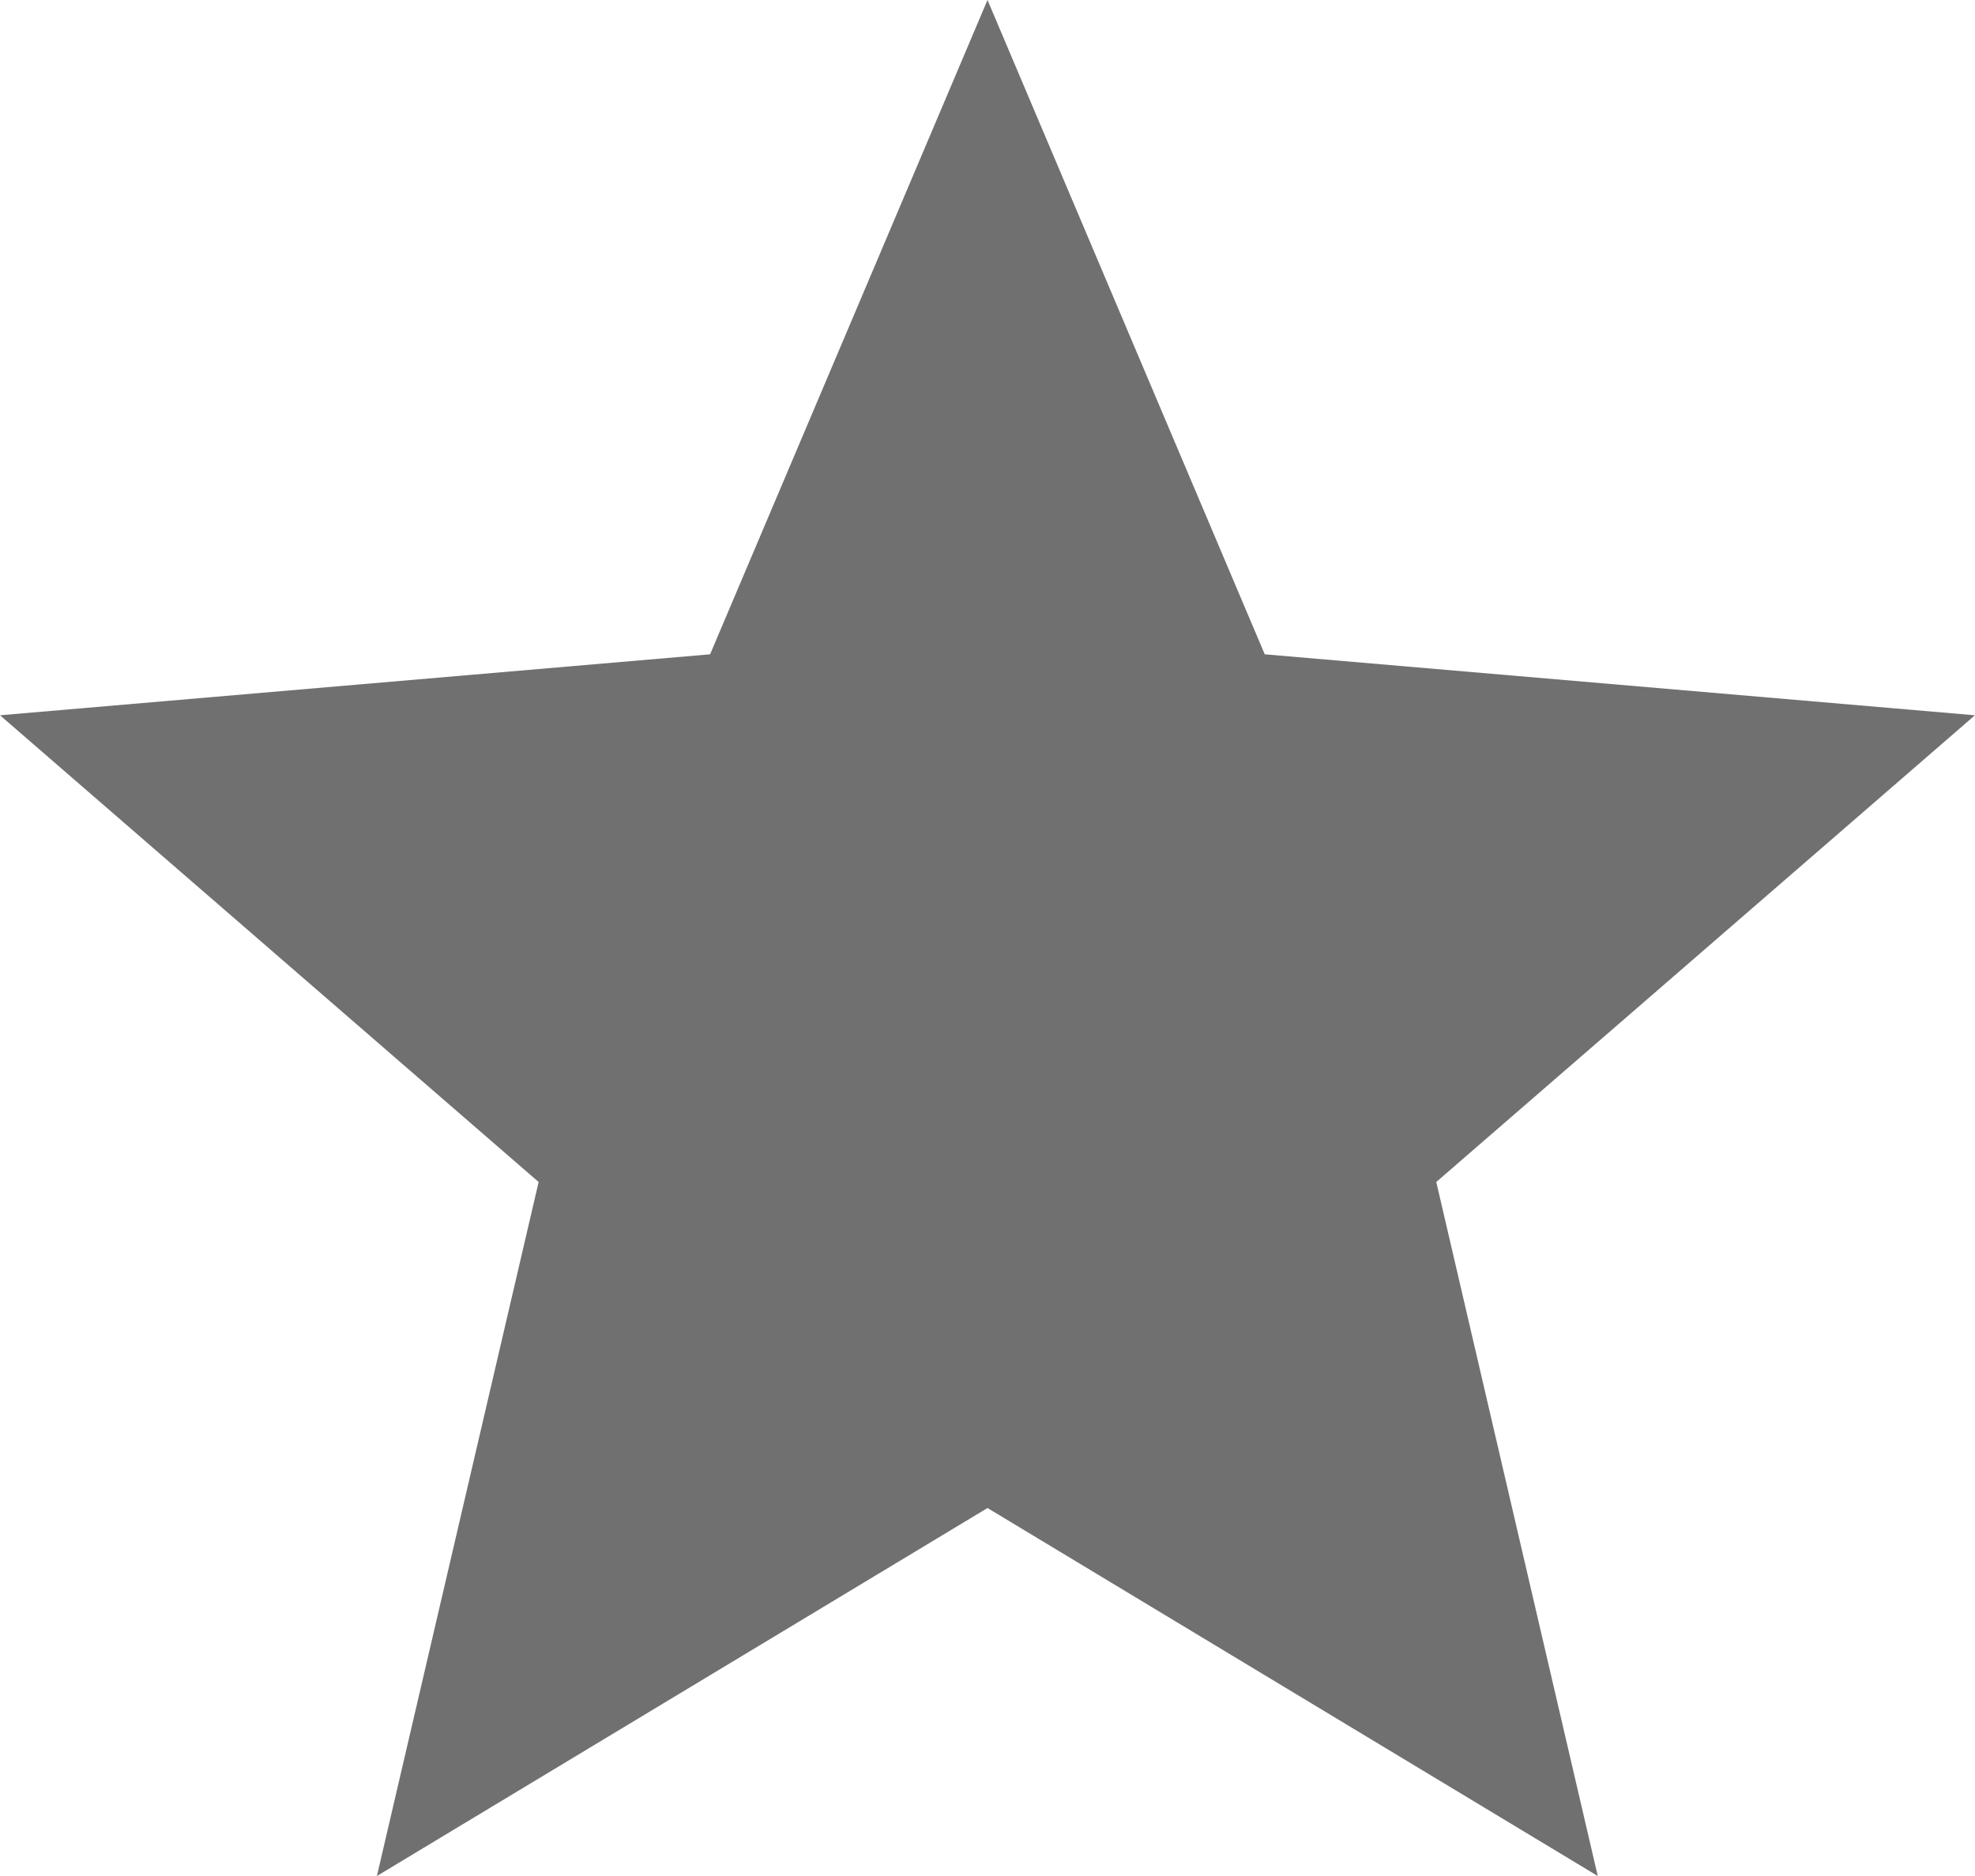 <svg xmlns="http://www.w3.org/2000/svg" width="23.58" height="22.401" viewBox="0 0 23.58 22.401">
  <g id="mark-as-favorite-star" transform="translate(0 -12.75)">
    <g id="star" transform="translate(0 12.75)">
      <path id="Path_2136" data-name="Path 2136" d="M11.79,30.757l7.286,4.394-1.928-8.287,6.431-5.573L15.1,20.563,11.79,12.75,8.478,20.563,0,21.291l6.431,5.573L4.5,35.151Z" transform="translate(0 -12.75)" fill="#707070"/>
    </g>
  </g>
</svg>
